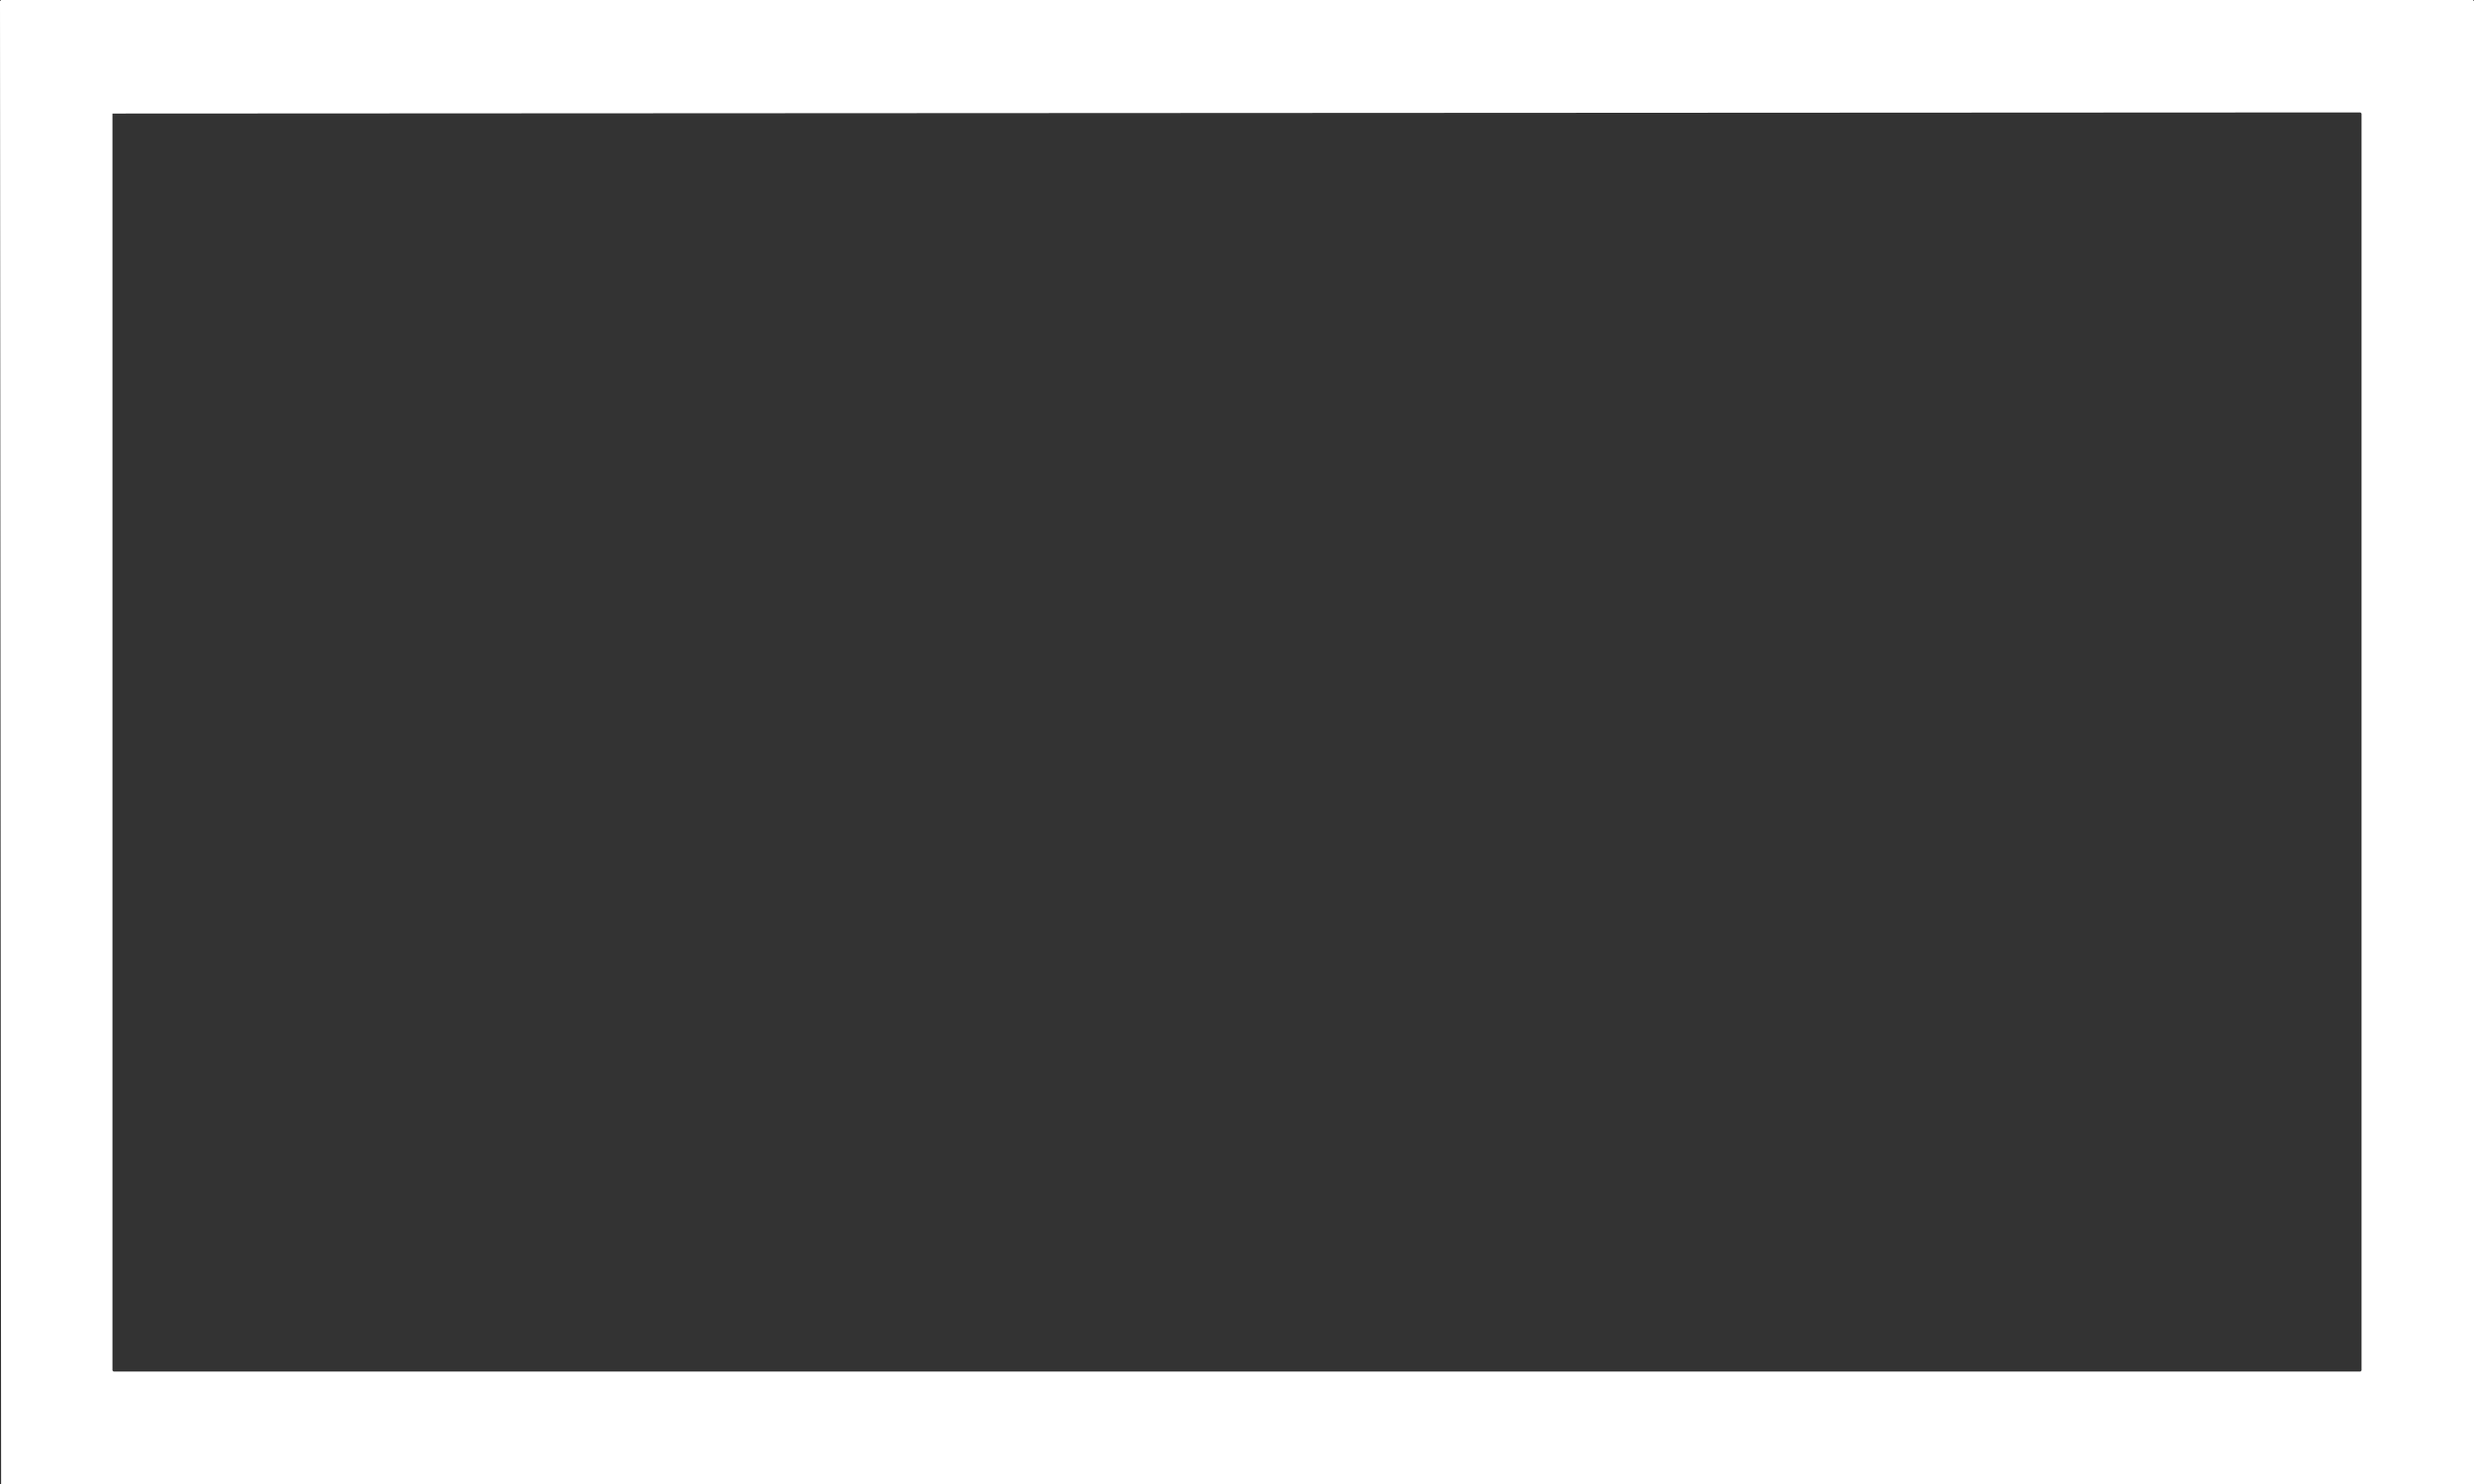<?xml version="1.0" encoding="UTF-8" standalone="no"?>
<svg xmlns:xlink="http://www.w3.org/1999/xlink" height="66.0px" width="110.0px" xmlns="http://www.w3.org/2000/svg">
  <rect width="100%" height="100%" fill="#333333" stroke="none"/>
  <g transform="matrix(1.0, 0.0, 0.0, 1.0, 0.0, 0.0)">
    <path d="M105.0 5.05 L104.95 5.0 5.0 5.05 5.0 60.95 5.05 61.0 104.95 61.0 105.0 60.95 105.0 5.05 M110.0 0.05 L110.0 66.0 0.05 66.0 0.0 0.05 0.05 0.0 109.95 0.0 110.0 0.05" fill="#ffffff" fill-rule="evenodd" stroke="none"/>
  </g>
</svg>
